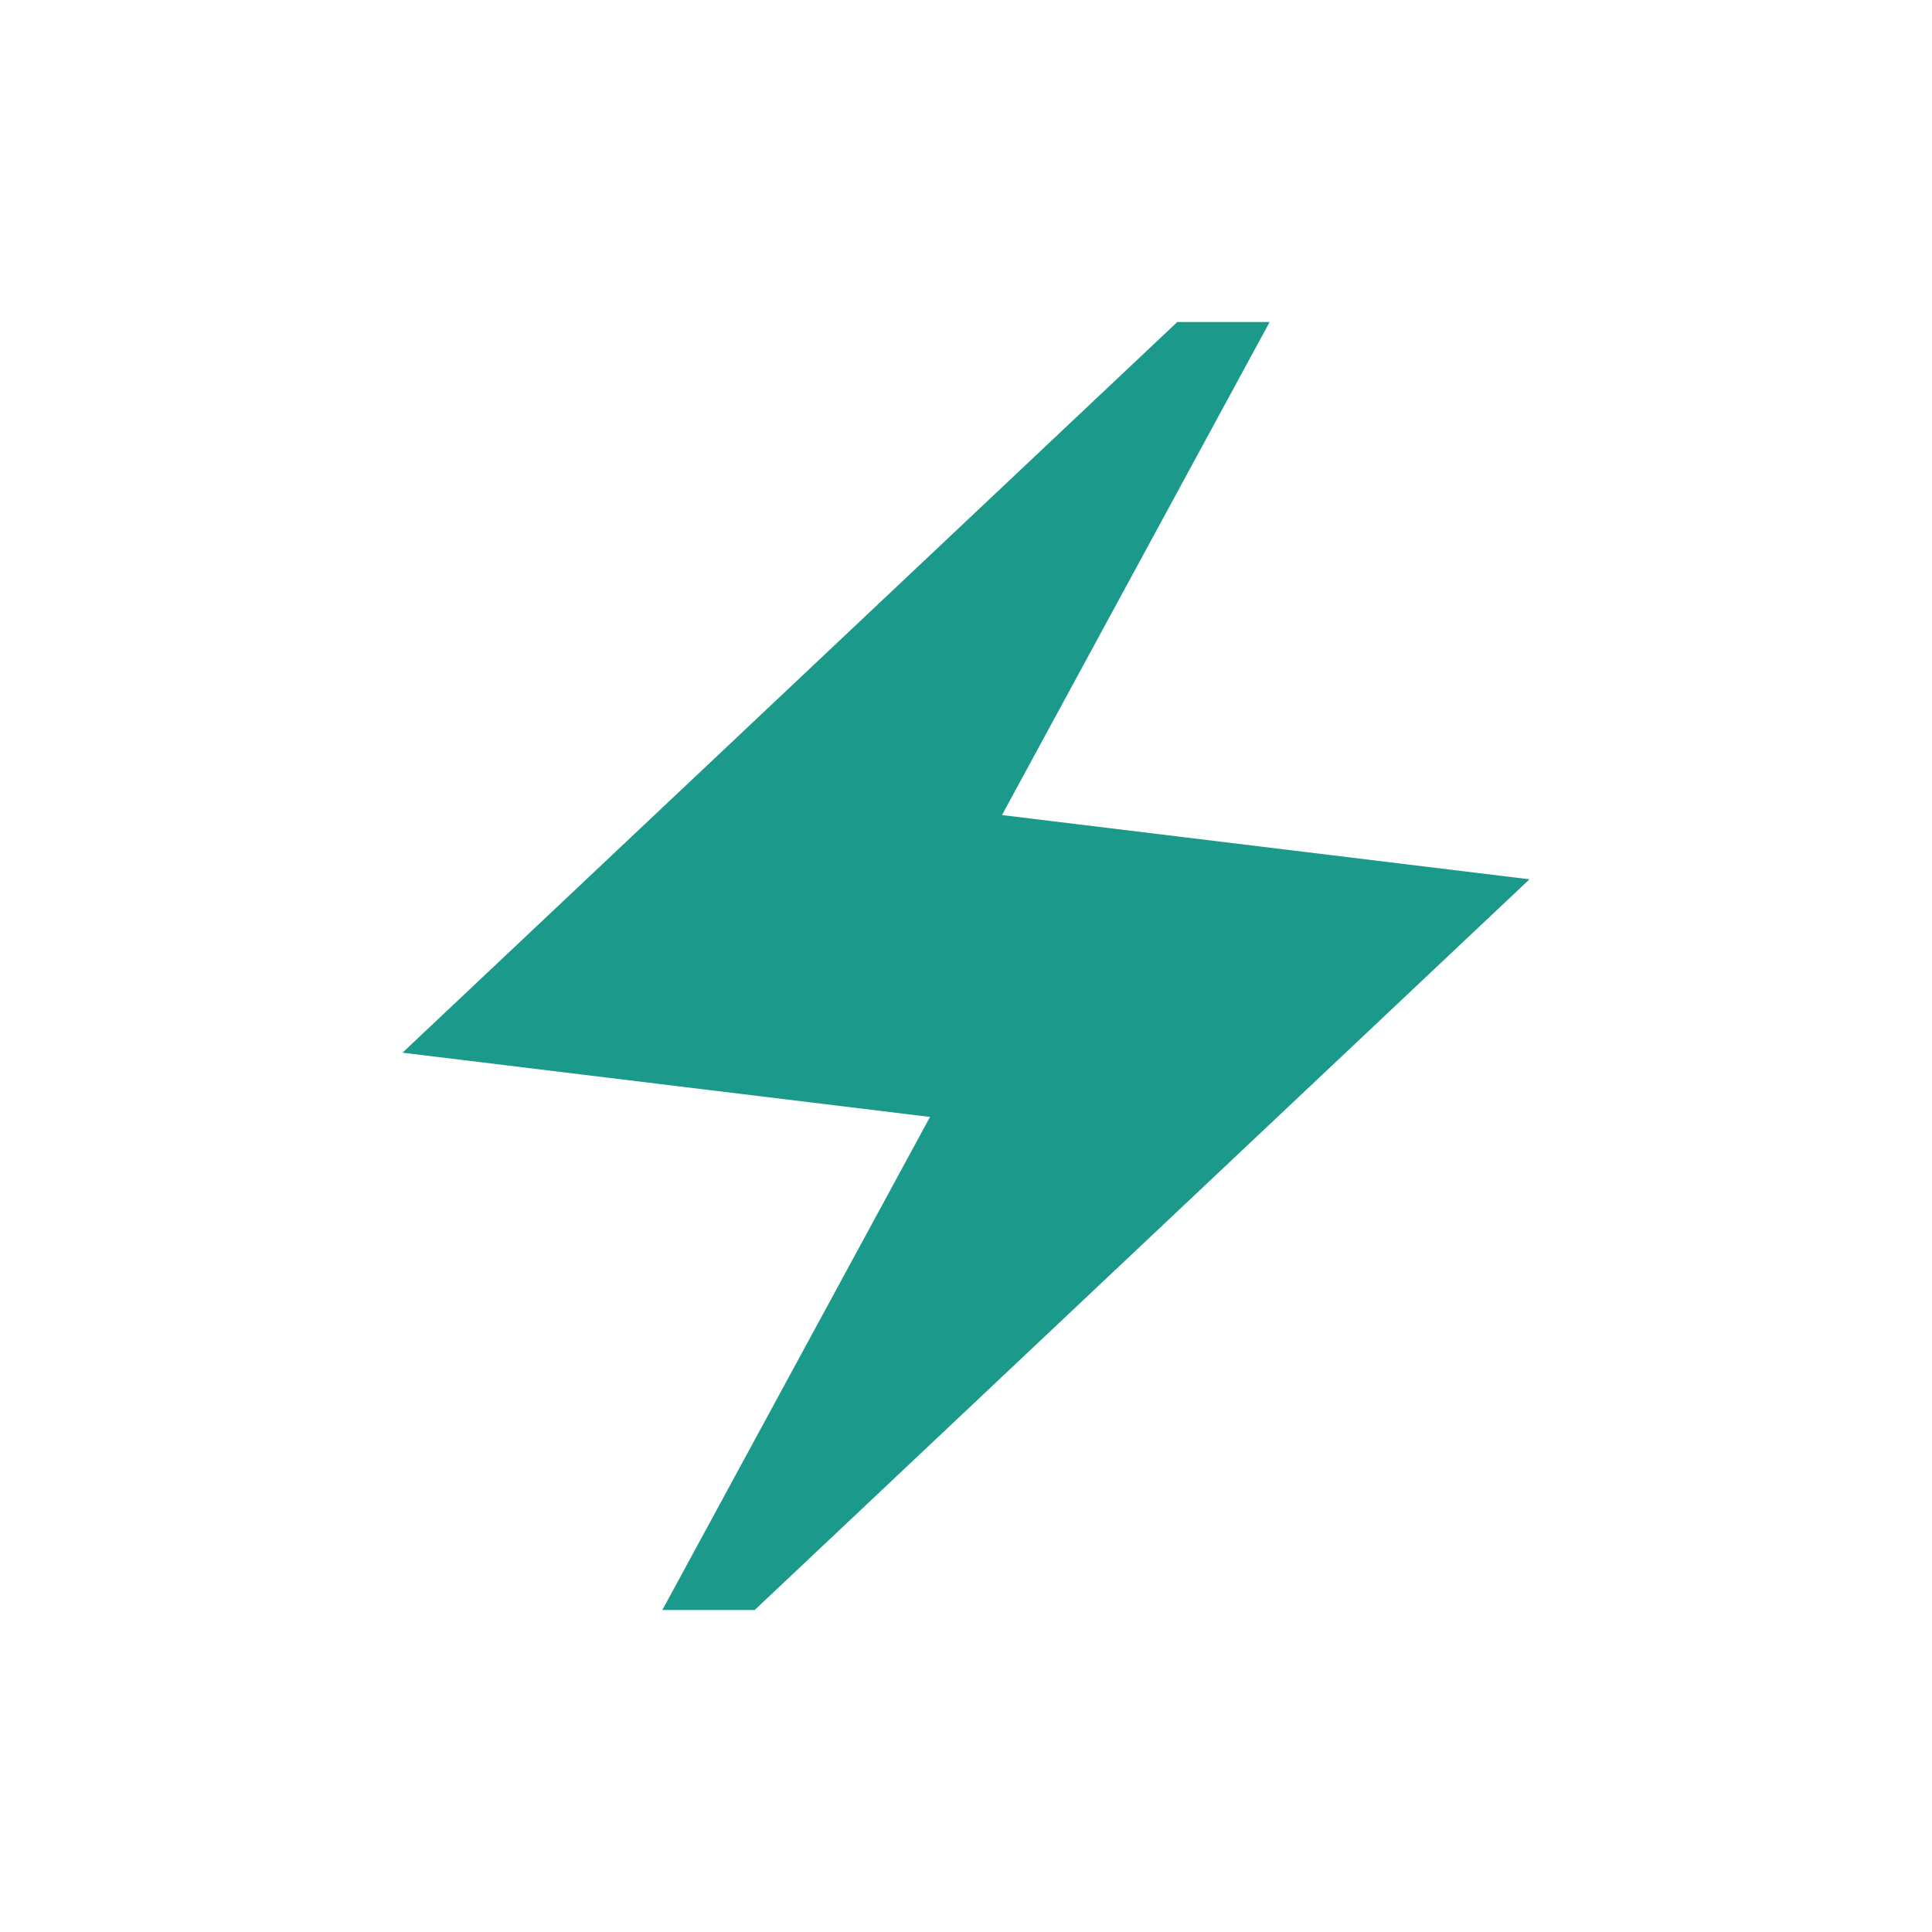 <svg width="24" height="24" viewBox="0 0 24 24" fill="none" xmlns="http://www.w3.org/2000/svg">
<path d="M8.228 20L11.553 13.875L5 13.077L14.625 4H15.772L12.447 10.125L19 10.923L9.375 20H8.228Z" fill="#1B998A"/>
</svg>
